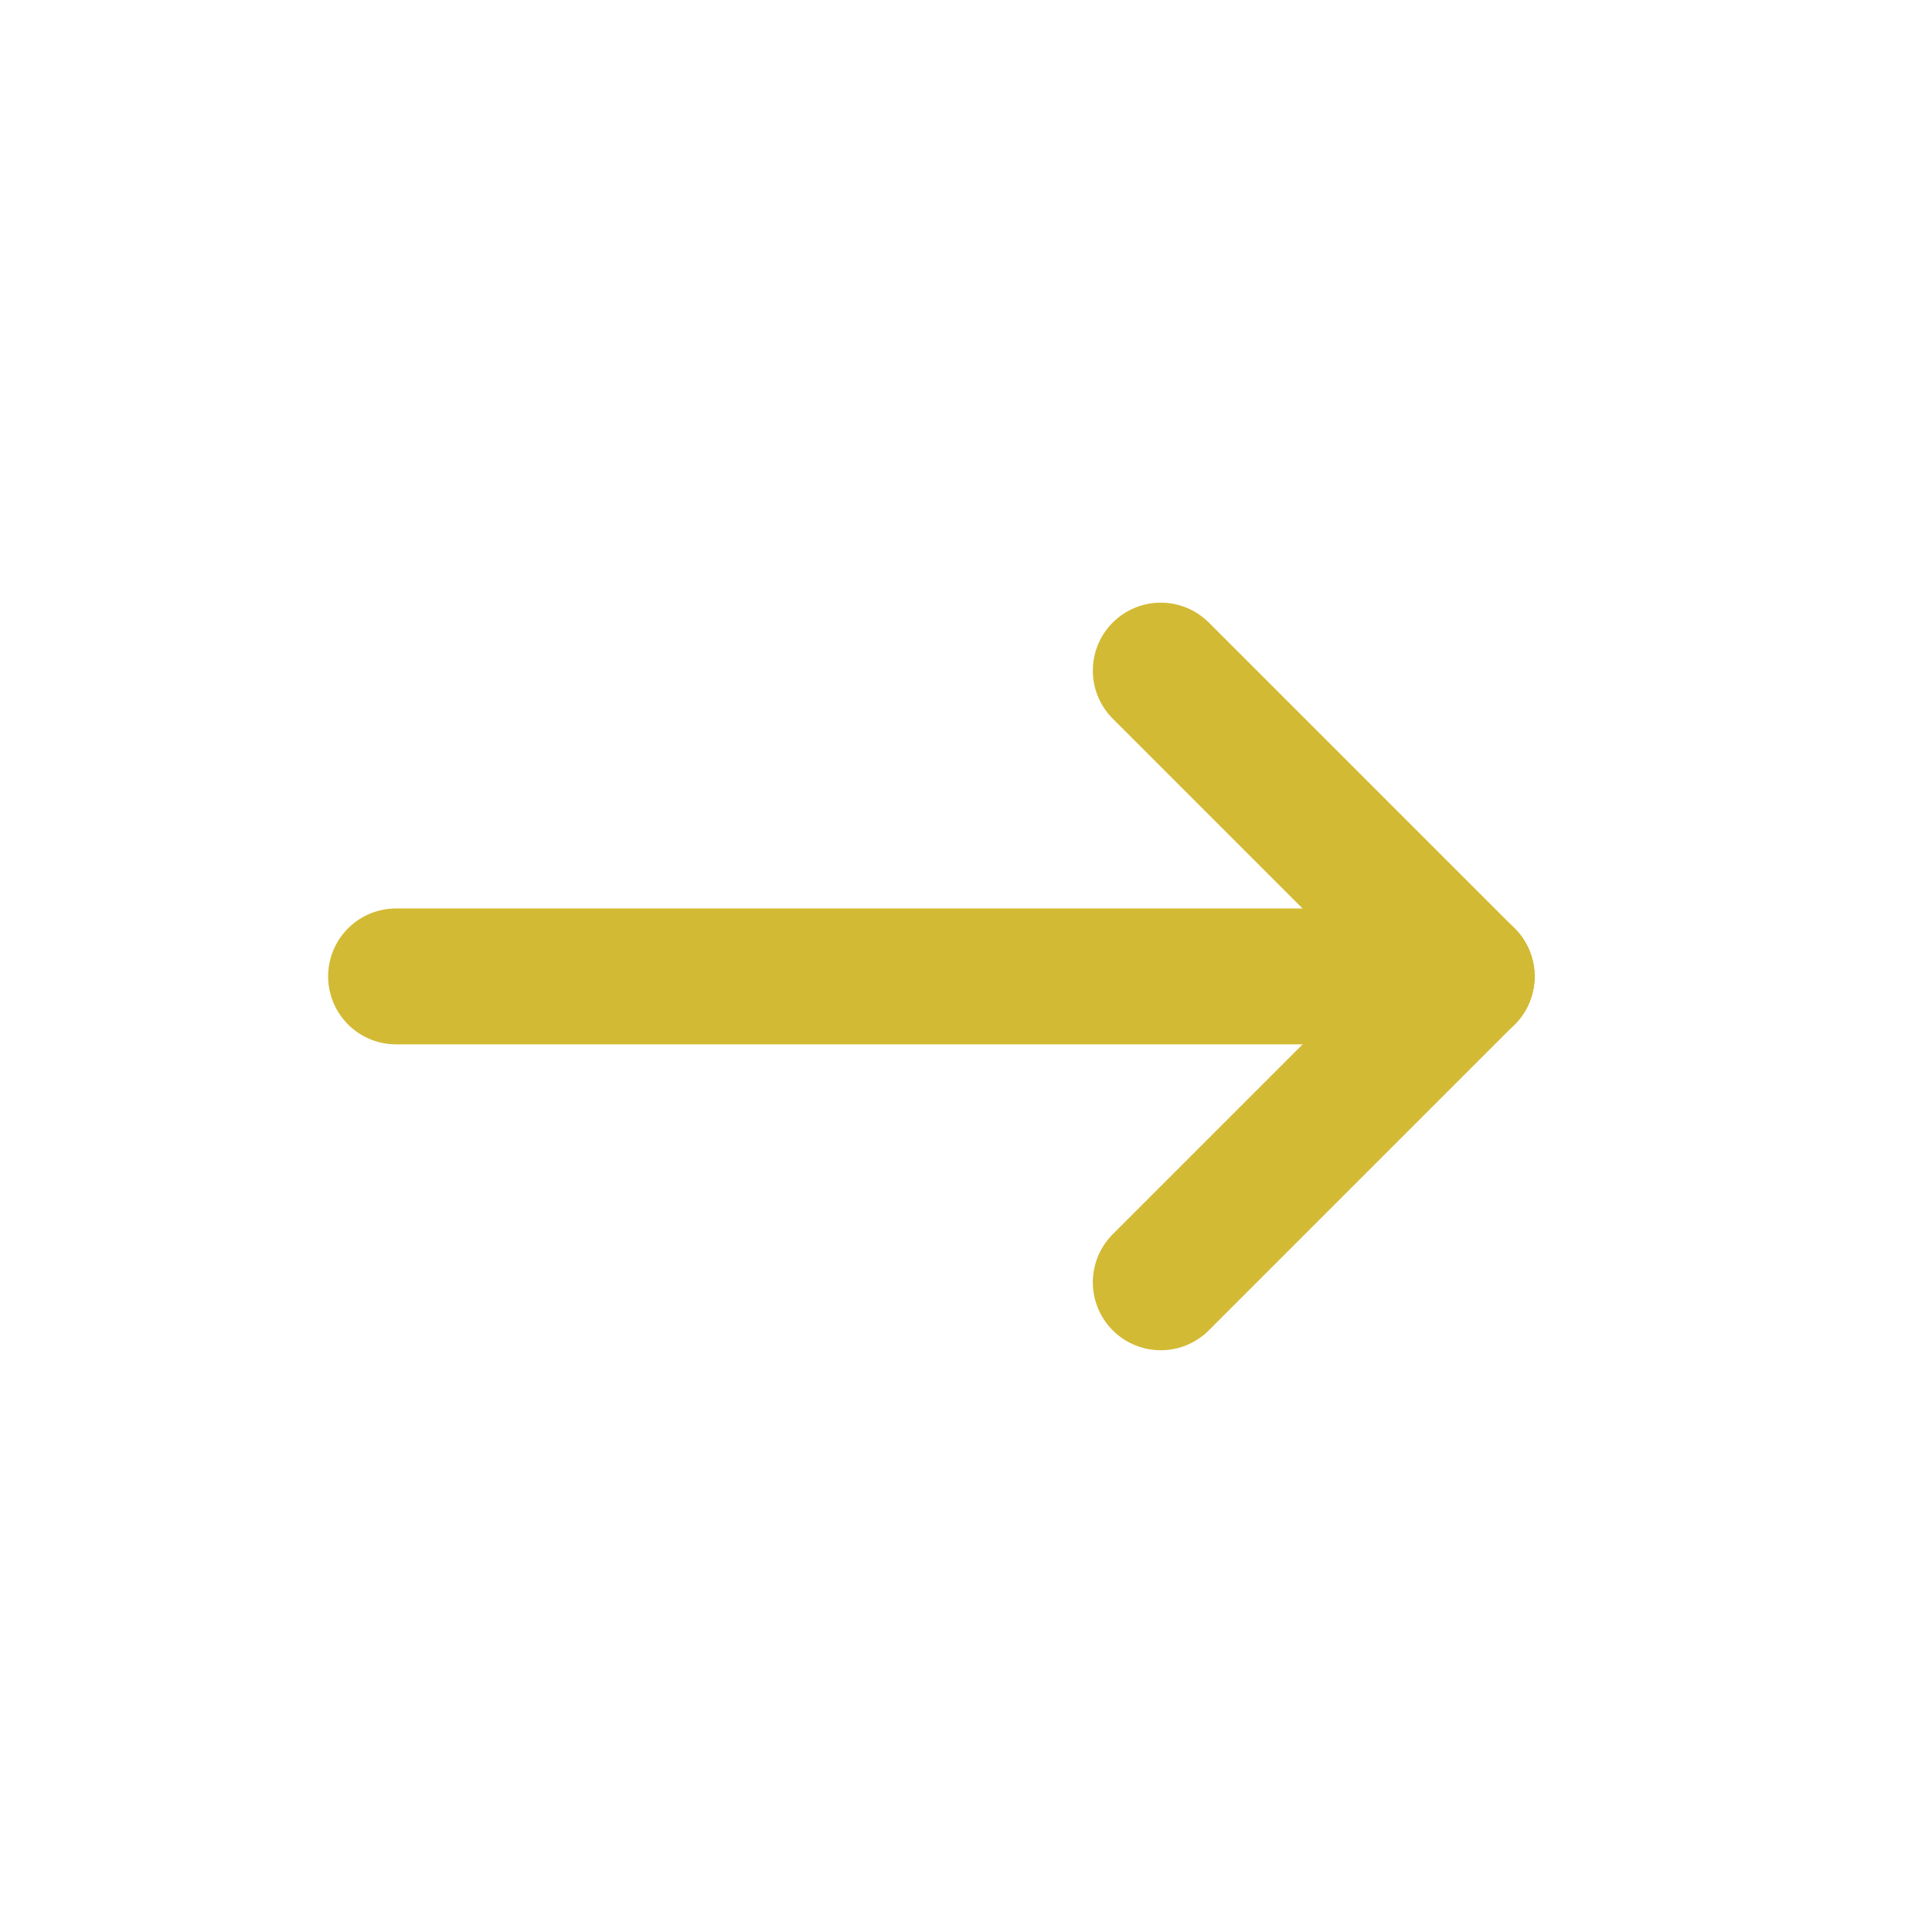 <svg width="21" height="21" viewBox="0 0 21 21" fill="none" xmlns="http://www.w3.org/2000/svg">
<g clip-path="url(#clip0_393_1077)">
<path d="M4.305 10.613H15.941" stroke="#D3BA34" stroke-width="1.477" stroke-linecap="round" stroke-linejoin="round"/>
<path d="M12.617 13.938L15.942 10.613" stroke="#D3BA34" stroke-width="1.477" stroke-linecap="round" stroke-linejoin="round"/>
<path d="M12.617 7.289L15.942 10.614" stroke="#D3BA34" stroke-width="1.477" stroke-linecap="round" stroke-linejoin="round"/>
</g>
<defs>
<clipPath id="clip0_393_1077">
<rect width="19.947" height="19.947" fill="white" transform="translate(0.15 0.642)"/>
</clipPath>
</defs>
</svg>
